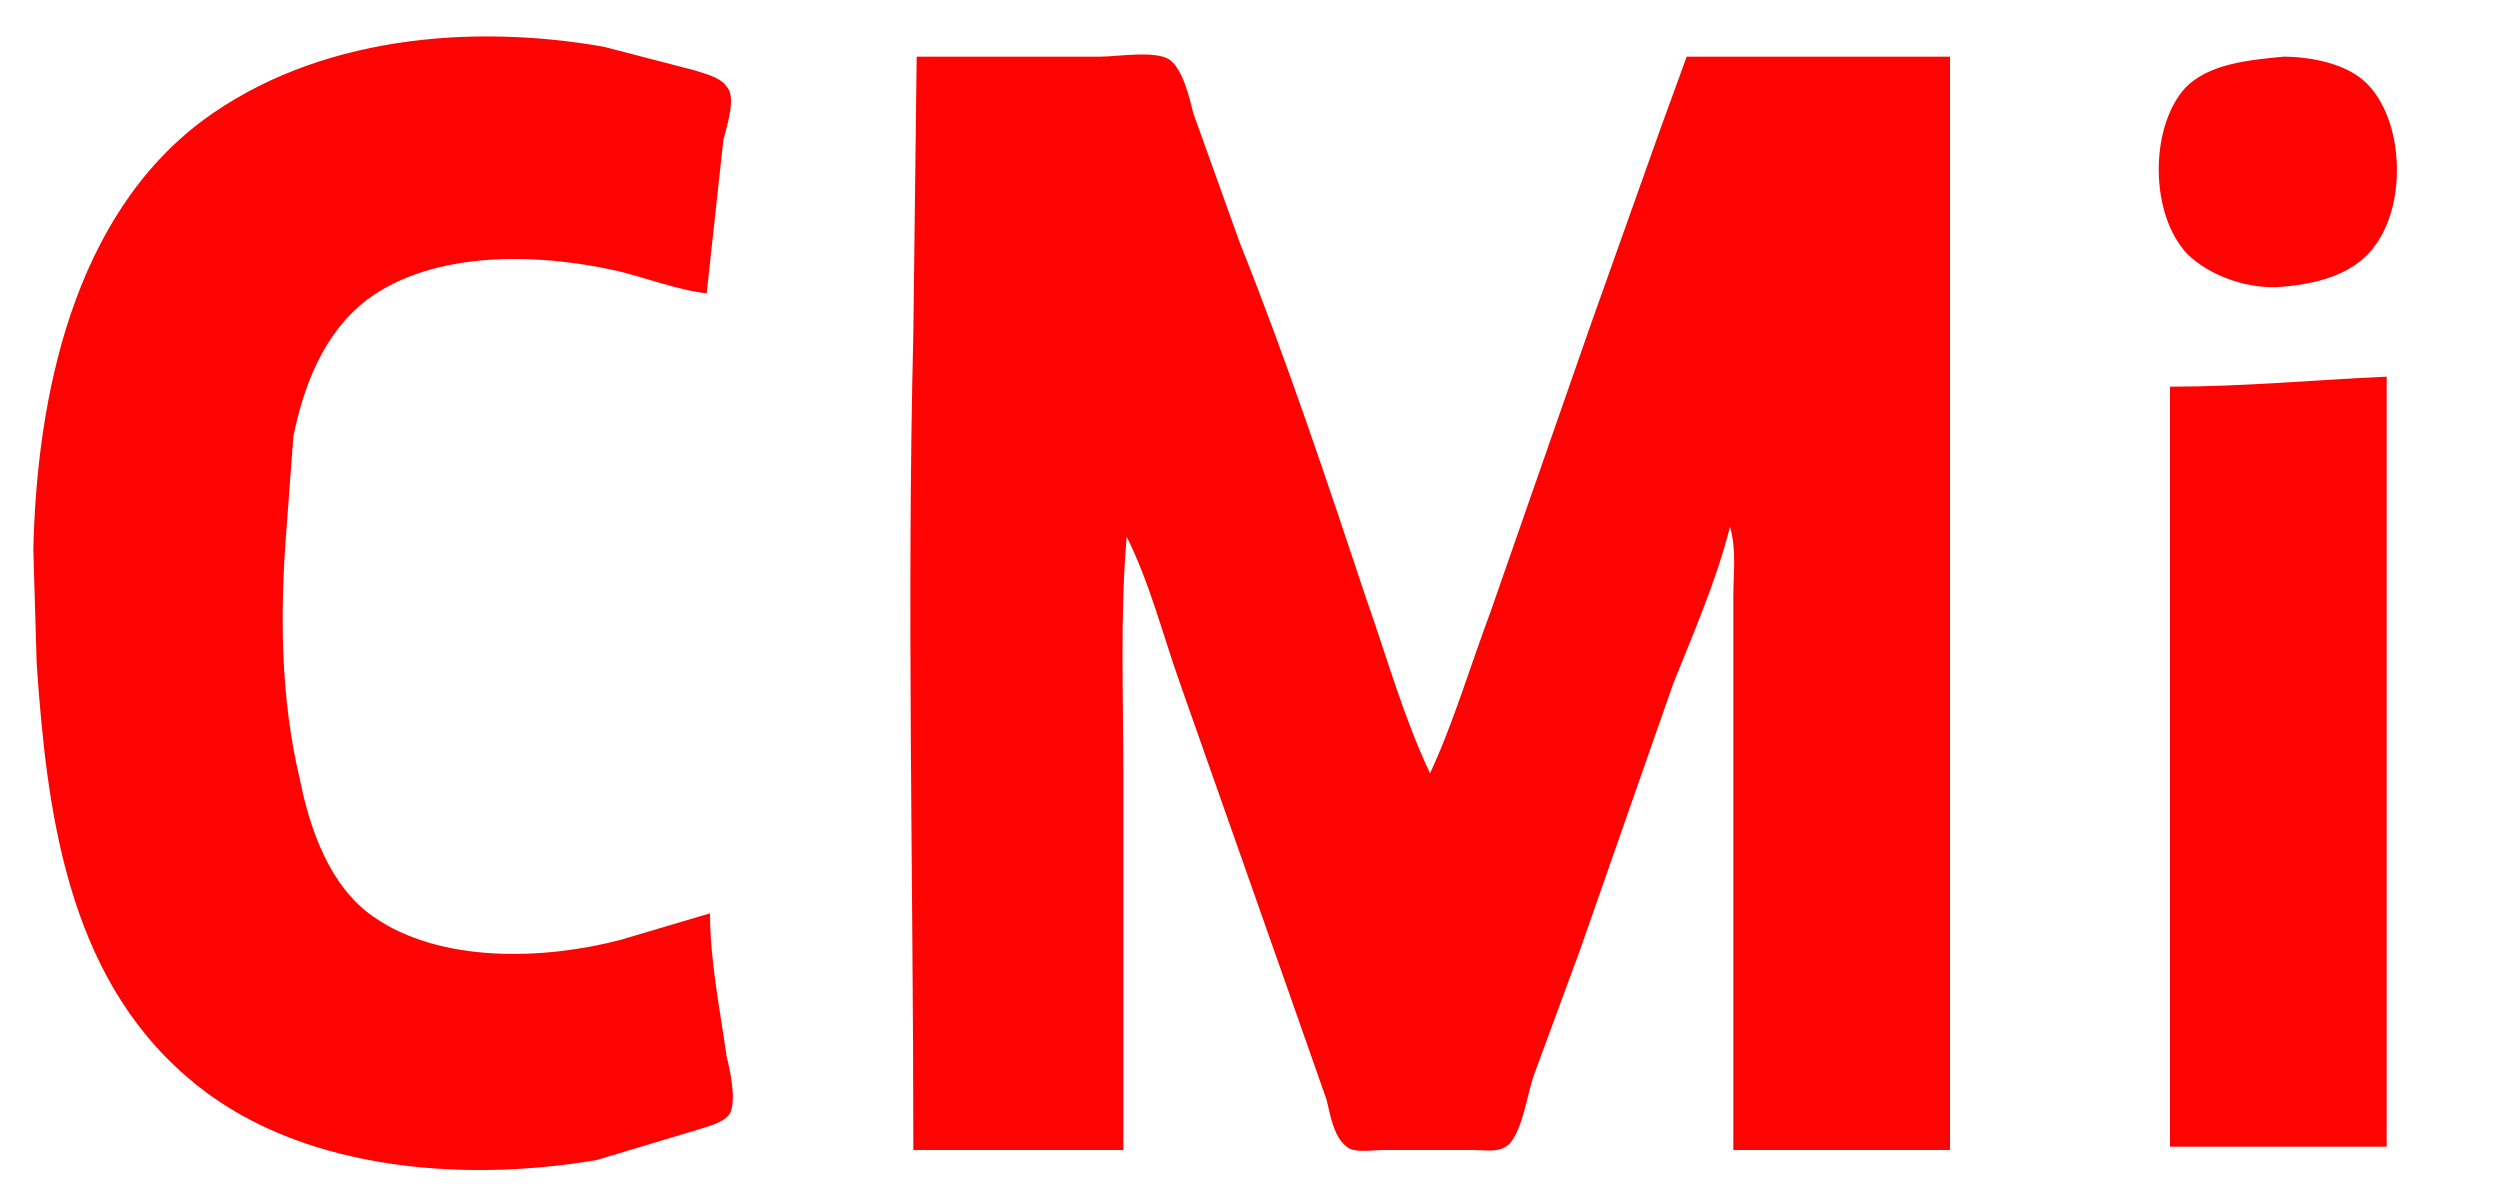 <svg xmlns="http://www.w3.org/2000/svg" viewBox="100 250 750 360"><path d="m313 524-27 8c-23 6-54 7-74-7-13-9-19-26-22-41-6-25-6-51-4-76l2-27c3-15 9-31 22-41 20-15 51-14 74-9 9 2 19 6 28 7l5-46c1-4 4-13 1-16-2-3-7-4-10-5l-27-7c-40-7-86-3-120 22-39 29-50 83-51 129l1 34c3 44 9 93 45 124 32 28 82 32 123 25l30-9c3-1 8-2 10-5 2-4 0-13-1-17-2-14-5-29-5-43m62-257-1 83c-2 82 0 163 0 245h63V482c0-24-1-47 1-71 7 14 11 30 16 44l31 88 13 37c1 4 2 11 6 14 2 2 8 1 11 1h27c4 0 8 1 11-2 4-5 5-14 7-20l14-38 28-80c6-15 13-31 17-47 2 7 1 14 1 21v166h65V267h-79l-8 22-21 59-30 86c-6 16-11 33-18 48-8-17-13-35-19-52-12-36-24-72-38-107l-14-39c-1-4-3-13-7-16s-16-1-21-1h-55m410 0c-10 1-23 2-30 10-10 12-10 37 1 49 7 7 19 11 29 10 11-1 22-4 28-13 9-13 8-37-3-48-6-6-17-8-25-8m-34 99v228h65V363c-22 1-43 3-65 3z" fill="#ff0202"/></svg>